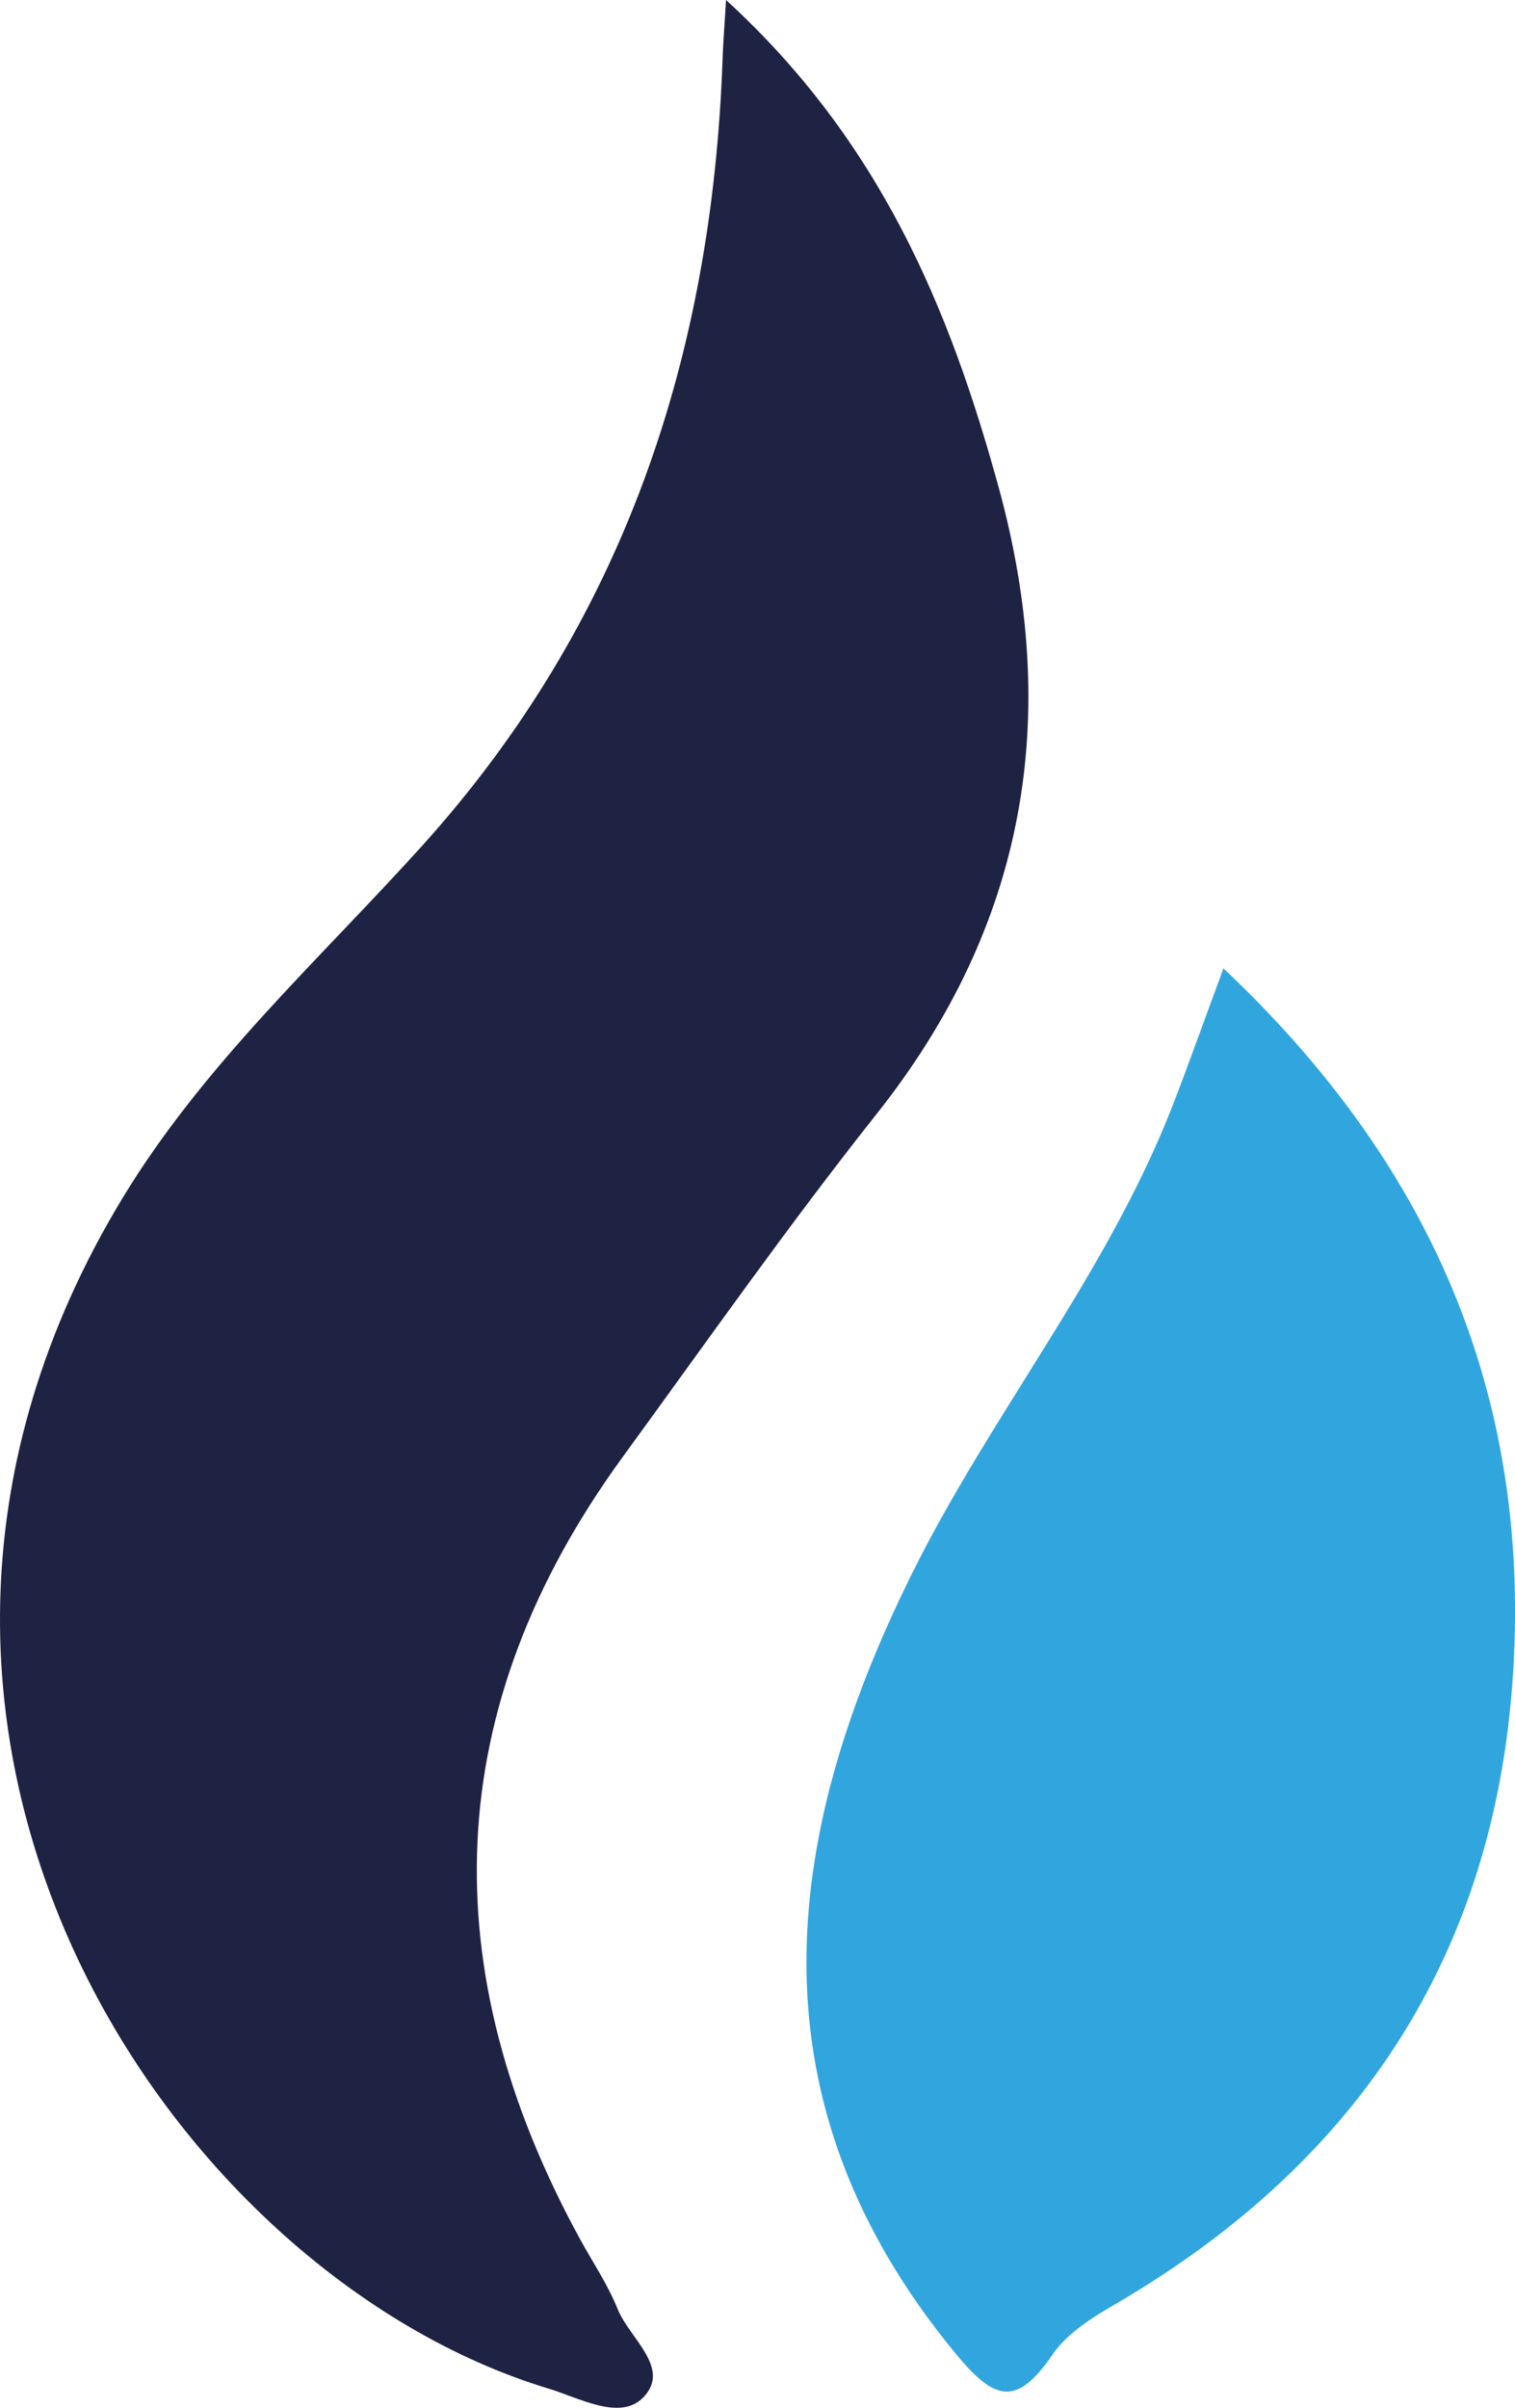 <svg xmlns="http://www.w3.org/2000/svg" viewBox="253.75 330.49 104.5 166.03"><path d="M303.83 330.49c10.62 9.72 15.4 21.22 18.79 33.55 4.35 15.83 1.95 30.2-8.39 43.24-6.1 7.69-11.75 15.74-17.53 23.67-12.62 17.32-13.1 35.33-2.95 53.91.88 1.61 1.92 3.14 2.6 4.83.81 2.02 3.72 4.08 1.78 6.09-1.6 1.66-4.41.04-6.61-.62-26.14-7.94-51.38-45.59-29.35-82.01 5.59-9.24 13.53-16.41 20.66-24.3 13.94-15.43 20.04-33.81 20.76-54.27.03-.97.11-1.92.24-4.09z" fill="#1e2243"/><path d="M338.14 397.26c13.51 12.74 20.45 27.64 20.1 45.61-.4 20.66-9.76 36.14-27.63 46.53-1.56.91-3.26 1.98-4.24 3.41-2.55 3.73-4.06 3.19-6.81-.17-14.16-17.27-12.02-35.27-2.91-53.64 5.46-11 13.42-20.63 17.94-32.17 1.14-2.93 2.19-5.9 3.55-9.57z" fill="#31a6de"/></svg>